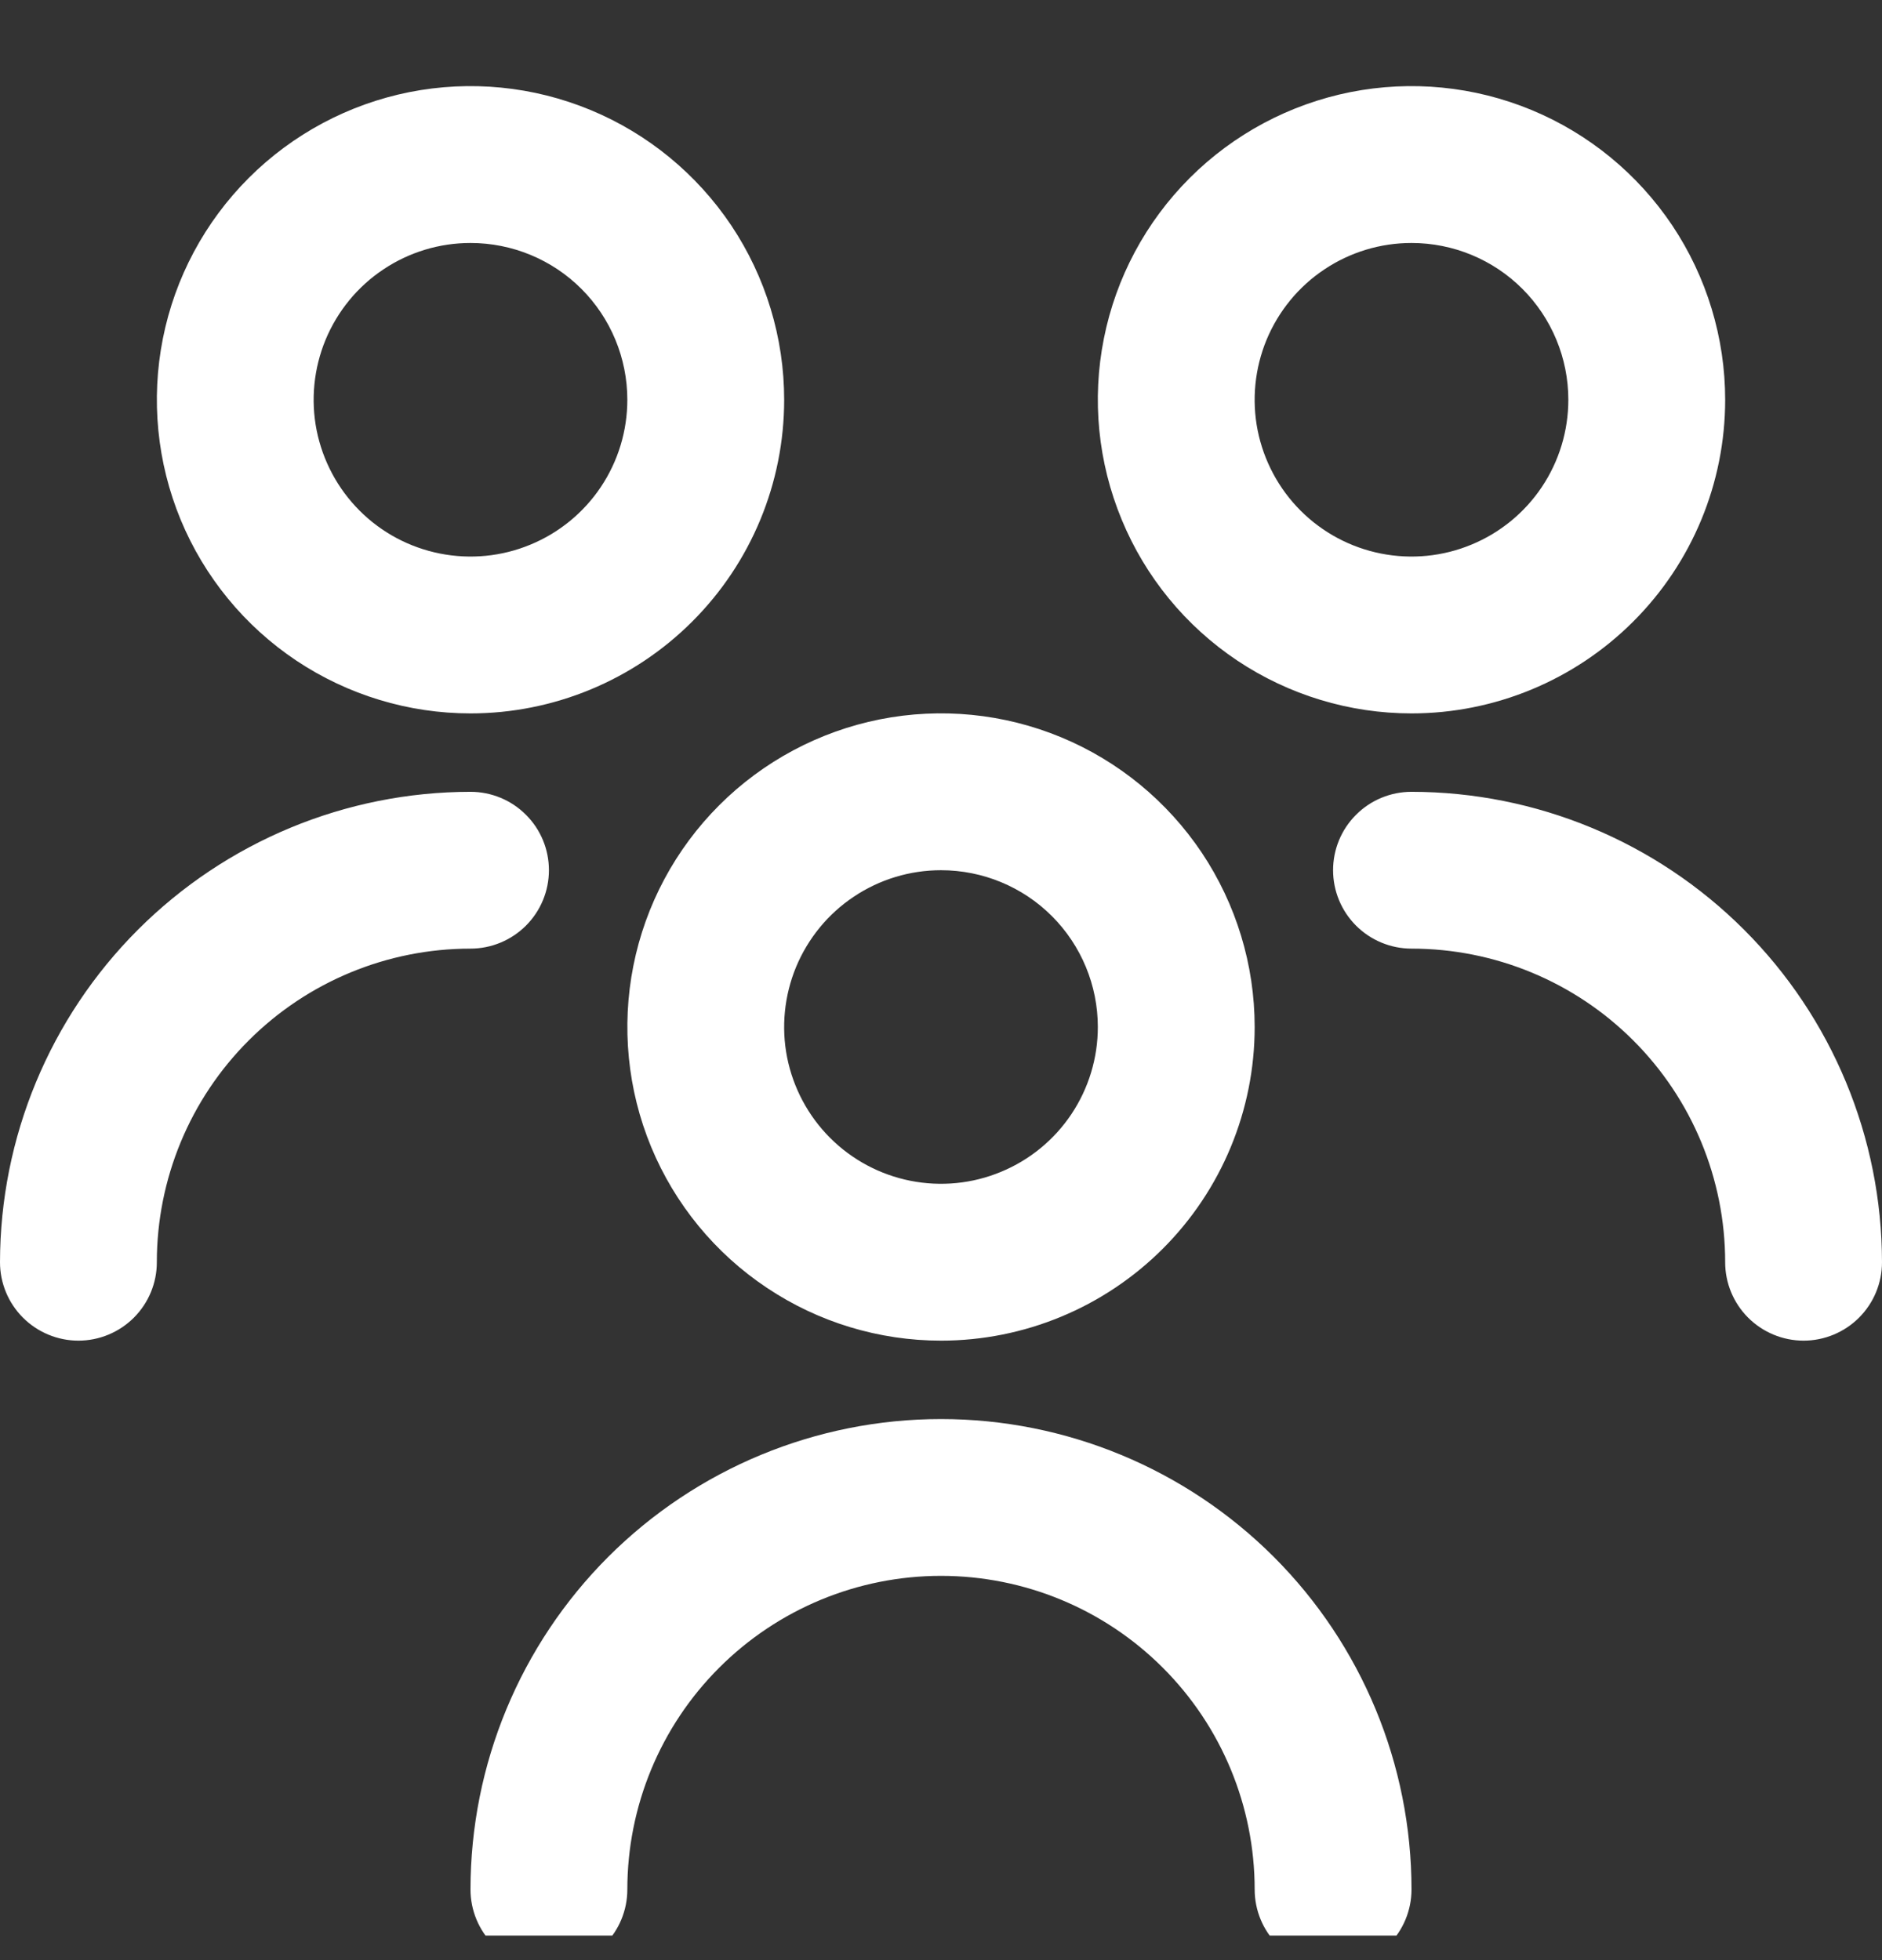 <svg width="24" height="25" viewBox="0 0 24 25" fill="none" xmlns="http://www.w3.org/2000/svg">
<rect x="0" y="0" width="24" height="25" fill="#333333" stroke="none"/>
<g clip-path="url(#clip0_1412_16403)">
<path d="M12 17.099C11.209 17.099 10.435 16.864 9.778 16.424C9.12 15.985 8.607 15.36 8.304 14.629C8.002 13.899 7.923 13.094 8.077 12.318C8.231 11.542 8.612 10.83 9.172 10.27C9.731 9.711 10.444 9.33 11.22 9.175C11.996 9.021 12.8 9.1 13.531 9.403C14.262 9.706 14.886 10.219 15.326 10.876C15.765 11.534 16 12.307 16 13.099C16 14.159 15.579 15.177 14.828 15.927C14.078 16.677 13.061 17.099 12 17.099ZM12 11.099C11.604 11.099 11.218 11.216 10.889 11.436C10.56 11.655 10.304 11.968 10.152 12.333C10.001 12.699 9.961 13.101 10.038 13.489C10.116 13.877 10.306 14.233 10.586 14.513C10.866 14.793 11.222 14.983 11.61 15.06C11.998 15.137 12.4 15.098 12.765 14.946C13.131 14.795 13.443 14.539 13.663 14.21C13.883 13.881 14 13.494 14 13.099C14 12.568 13.789 12.059 13.414 11.684C13.039 11.309 12.53 11.099 12 11.099ZM18 24.099C18 22.507 17.368 20.981 16.243 19.856C15.117 18.731 13.591 18.099 12 18.099C10.409 18.099 8.883 18.731 7.757 19.856C6.632 20.981 6 22.507 6 24.099C6 24.364 6.105 24.618 6.293 24.806C6.48 24.993 6.735 25.099 7 25.099C7.265 25.099 7.52 24.993 7.707 24.806C7.895 24.618 8 24.364 8 24.099C8 23.038 8.421 22.02 9.172 21.27C9.922 20.52 10.939 20.099 12 20.099C13.061 20.099 14.078 20.52 14.828 21.27C15.579 22.02 16 23.038 16 24.099C16 24.364 16.105 24.618 16.293 24.806C16.48 24.993 16.735 25.099 17 25.099C17.265 25.099 17.52 24.993 17.707 24.806C17.895 24.618 18 24.364 18 24.099ZM18 9.099C17.209 9.099 16.436 8.864 15.778 8.425C15.12 7.985 14.607 7.36 14.305 6.629C14.002 5.898 13.922 5.094 14.077 4.318C14.231 3.542 14.612 2.83 15.172 2.27C15.731 1.711 16.444 1.33 17.22 1.175C17.996 1.021 18.8 1.1 19.531 1.403C20.262 1.706 20.886 2.219 21.326 2.876C21.765 3.534 22 4.308 22 5.099C22 6.16 21.579 7.177 20.828 7.927C20.078 8.677 19.061 9.099 18 9.099ZM18 3.099C17.604 3.099 17.218 3.216 16.889 3.436C16.56 3.655 16.304 3.968 16.152 4.333C16.001 4.699 15.961 5.101 16.038 5.489C16.116 5.877 16.306 6.233 16.586 6.513C16.866 6.793 17.222 6.983 17.61 7.06C17.998 7.137 18.4 7.098 18.765 6.946C19.131 6.795 19.443 6.539 19.663 6.21C19.883 5.881 20 5.494 20 5.099C20 4.568 19.789 4.059 19.414 3.684C19.039 3.309 18.53 3.099 18 3.099ZM24 16.099C23.998 14.508 23.366 12.983 22.241 11.858C21.116 10.733 19.591 10.1 18 10.099C17.735 10.099 17.48 10.204 17.293 10.392C17.105 10.579 17 10.833 17 11.099C17 11.364 17.105 11.618 17.293 11.806C17.48 11.993 17.735 12.099 18 12.099C19.061 12.099 20.078 12.52 20.828 13.27C21.579 14.02 22 15.038 22 16.099C22 16.364 22.105 16.618 22.293 16.806C22.48 16.993 22.735 17.099 23 17.099C23.265 17.099 23.52 16.993 23.707 16.806C23.895 16.618 24 16.364 24 16.099ZM6 9.099C5.209 9.099 4.436 8.864 3.778 8.425C3.12 7.985 2.607 7.36 2.304 6.629C2.002 5.898 1.923 5.094 2.077 4.318C2.231 3.542 2.612 2.83 3.172 2.27C3.731 1.711 4.444 1.33 5.22 1.175C5.996 1.021 6.8 1.1 7.531 1.403C8.262 1.706 8.886 2.219 9.326 2.876C9.765 3.534 10 4.308 10 5.099C10 6.16 9.579 7.177 8.828 7.927C8.078 8.677 7.061 9.099 6 9.099ZM6 3.099C5.604 3.099 5.218 3.216 4.889 3.436C4.56 3.655 4.304 3.968 4.152 4.333C4.001 4.699 3.961 5.101 4.038 5.489C4.116 5.877 4.306 6.233 4.586 6.513C4.865 6.793 5.222 6.983 5.61 7.06C5.998 7.137 6.4 7.098 6.765 6.946C7.131 6.795 7.443 6.539 7.663 6.21C7.883 5.881 8 5.494 8 5.099C8 4.568 7.789 4.059 7.414 3.684C7.039 3.309 6.53 3.099 6 3.099ZM2 16.099C2 15.038 2.421 14.02 3.172 13.27C3.922 12.52 4.939 12.099 6 12.099C6.265 12.099 6.52 11.993 6.707 11.806C6.895 11.618 7 11.364 7 11.099C7 10.833 6.895 10.579 6.707 10.392C6.52 10.204 6.265 10.099 6 10.099C4.409 10.1 2.884 10.733 1.759 11.858C0.634 12.983 0.002 14.508 0 16.099C0 16.364 0.105 16.618 0.293 16.806C0.48 16.993 0.735 17.099 1 17.099C1.265 17.099 1.52 16.993 1.707 16.806C1.895 16.618 2 16.364 2 16.099Z" fill="white"/>
</g>
<defs>
<clipPath id="clip0_1412_16403">
<rect width="24" height="24" fill="white" transform="translate(0 0.687)"/>
</clipPath>
</defs>
</svg>
